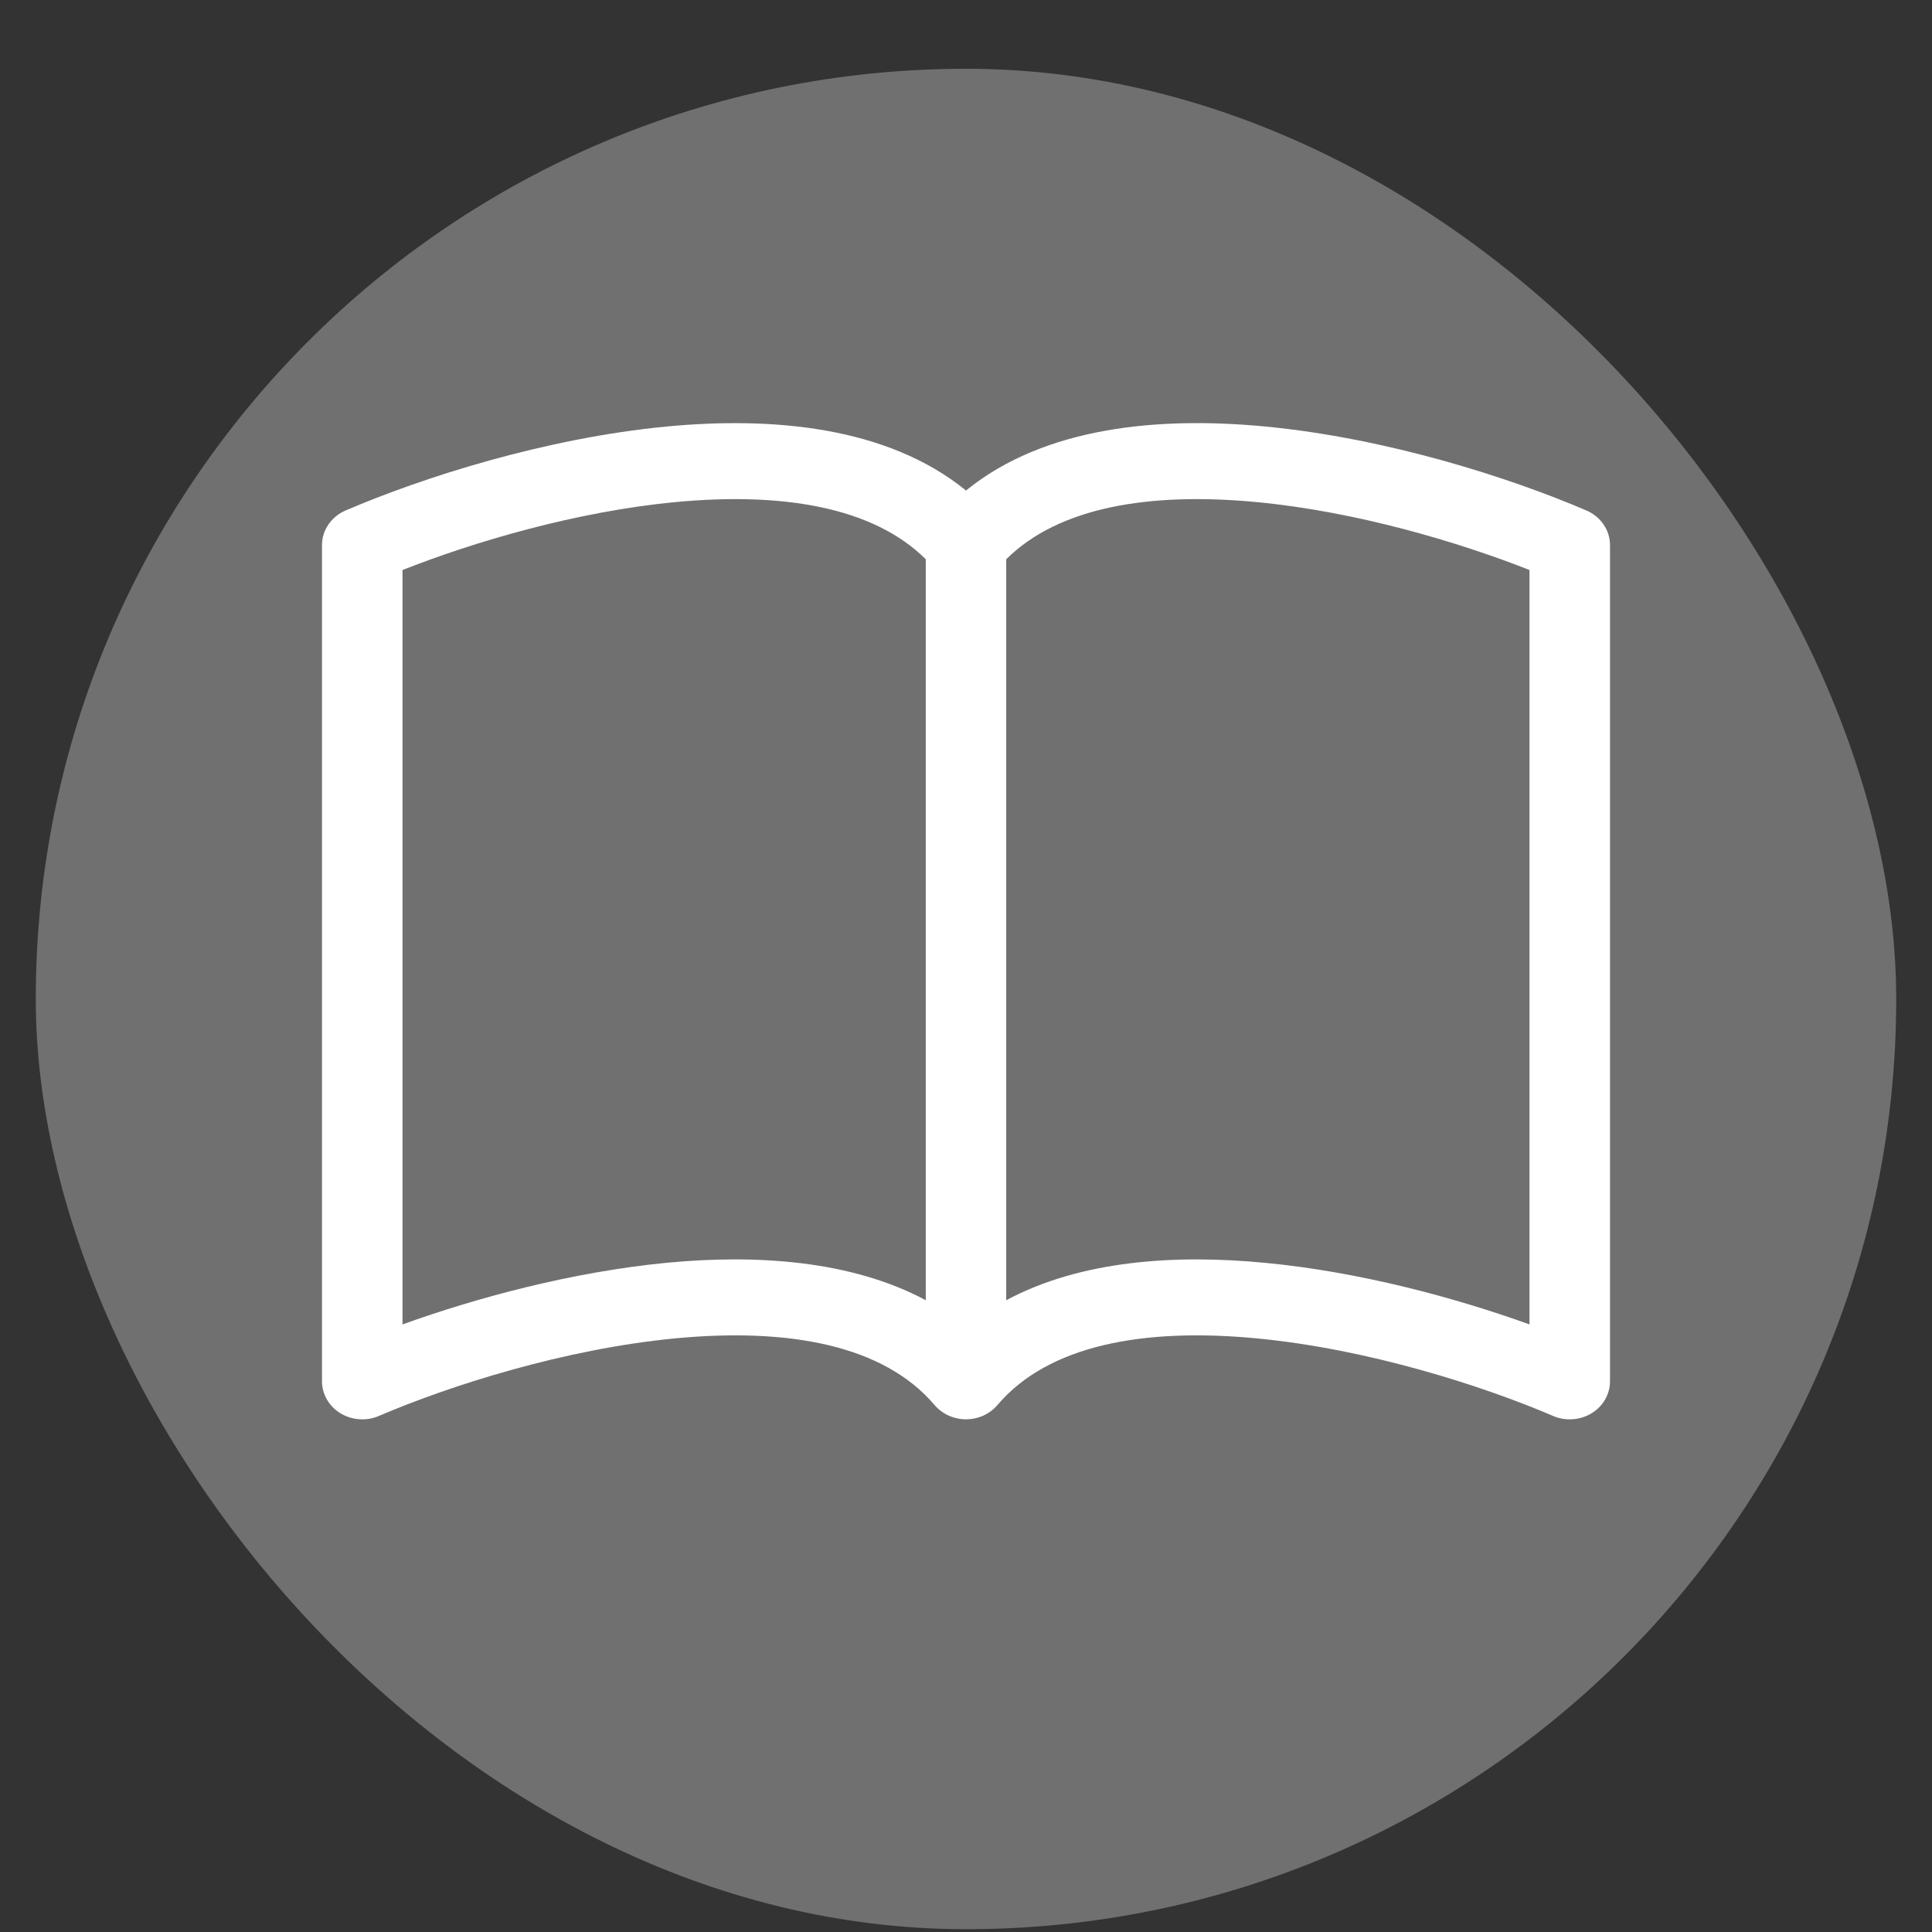 <svg width="27" height="27" viewBox="0 0 27 27" fill="none" xmlns="http://www.w3.org/2000/svg">
<rect x="0" y="0" width="27" height="27" fill="#333333" stroke="none"/>
<rect x="0.5" y="0.961" width="26" height="26" rx="13" fill="white" fill-opacity="0.3"/>
<g clip-path="url(#clip0_0_3297)">
<path d="M5.625 7.966C6.621 7.573 8.048 7.149 9.437 7.017C10.933 6.875 12.202 7.084 12.938 7.816V18.171C11.886 17.608 10.553 17.53 9.323 17.647C7.995 17.775 6.657 18.137 5.625 18.509V7.966ZM14.062 7.816C14.798 7.084 16.067 6.875 17.564 7.017C18.952 7.149 20.379 7.573 21.375 7.966V18.509C20.342 18.137 19.005 17.774 17.677 17.648C16.446 17.53 15.114 17.607 14.062 18.171V7.816ZM13.5 6.855C12.392 5.955 10.785 5.822 9.323 5.96C7.62 6.122 5.901 6.674 4.83 7.134C4.731 7.176 4.648 7.244 4.59 7.33C4.531 7.415 4.5 7.515 4.5 7.617V19.305C4.5 19.394 4.524 19.481 4.569 19.559C4.614 19.637 4.679 19.703 4.758 19.751C4.837 19.799 4.928 19.828 5.022 19.834C5.116 19.841 5.21 19.825 5.295 19.788C6.288 19.363 7.886 18.852 9.435 18.704C11.021 18.553 12.349 18.797 13.061 19.636C13.114 19.698 13.181 19.748 13.257 19.783C13.333 19.817 13.416 19.835 13.5 19.835C13.584 19.835 13.667 19.817 13.743 19.783C13.819 19.748 13.886 19.698 13.939 19.636C14.651 18.797 15.979 18.553 17.564 18.704C19.114 18.852 20.713 19.363 21.705 19.788C21.79 19.825 21.884 19.841 21.978 19.834C22.072 19.828 22.163 19.799 22.242 19.751C22.321 19.703 22.386 19.637 22.431 19.559C22.476 19.481 22.5 19.394 22.5 19.305V7.617C22.5 7.515 22.469 7.415 22.41 7.33C22.352 7.244 22.269 7.176 22.17 7.134C21.099 6.674 19.38 6.122 17.677 5.96C16.215 5.821 14.608 5.955 13.5 6.855Z" fill="white"/>
</g>
<defs>
<clipPath id="clip0_0_3297">
<rect width="18" height="17" fill="white" transform="translate(4.5 4.961)"/>
</clipPath>
</defs>
</svg>
